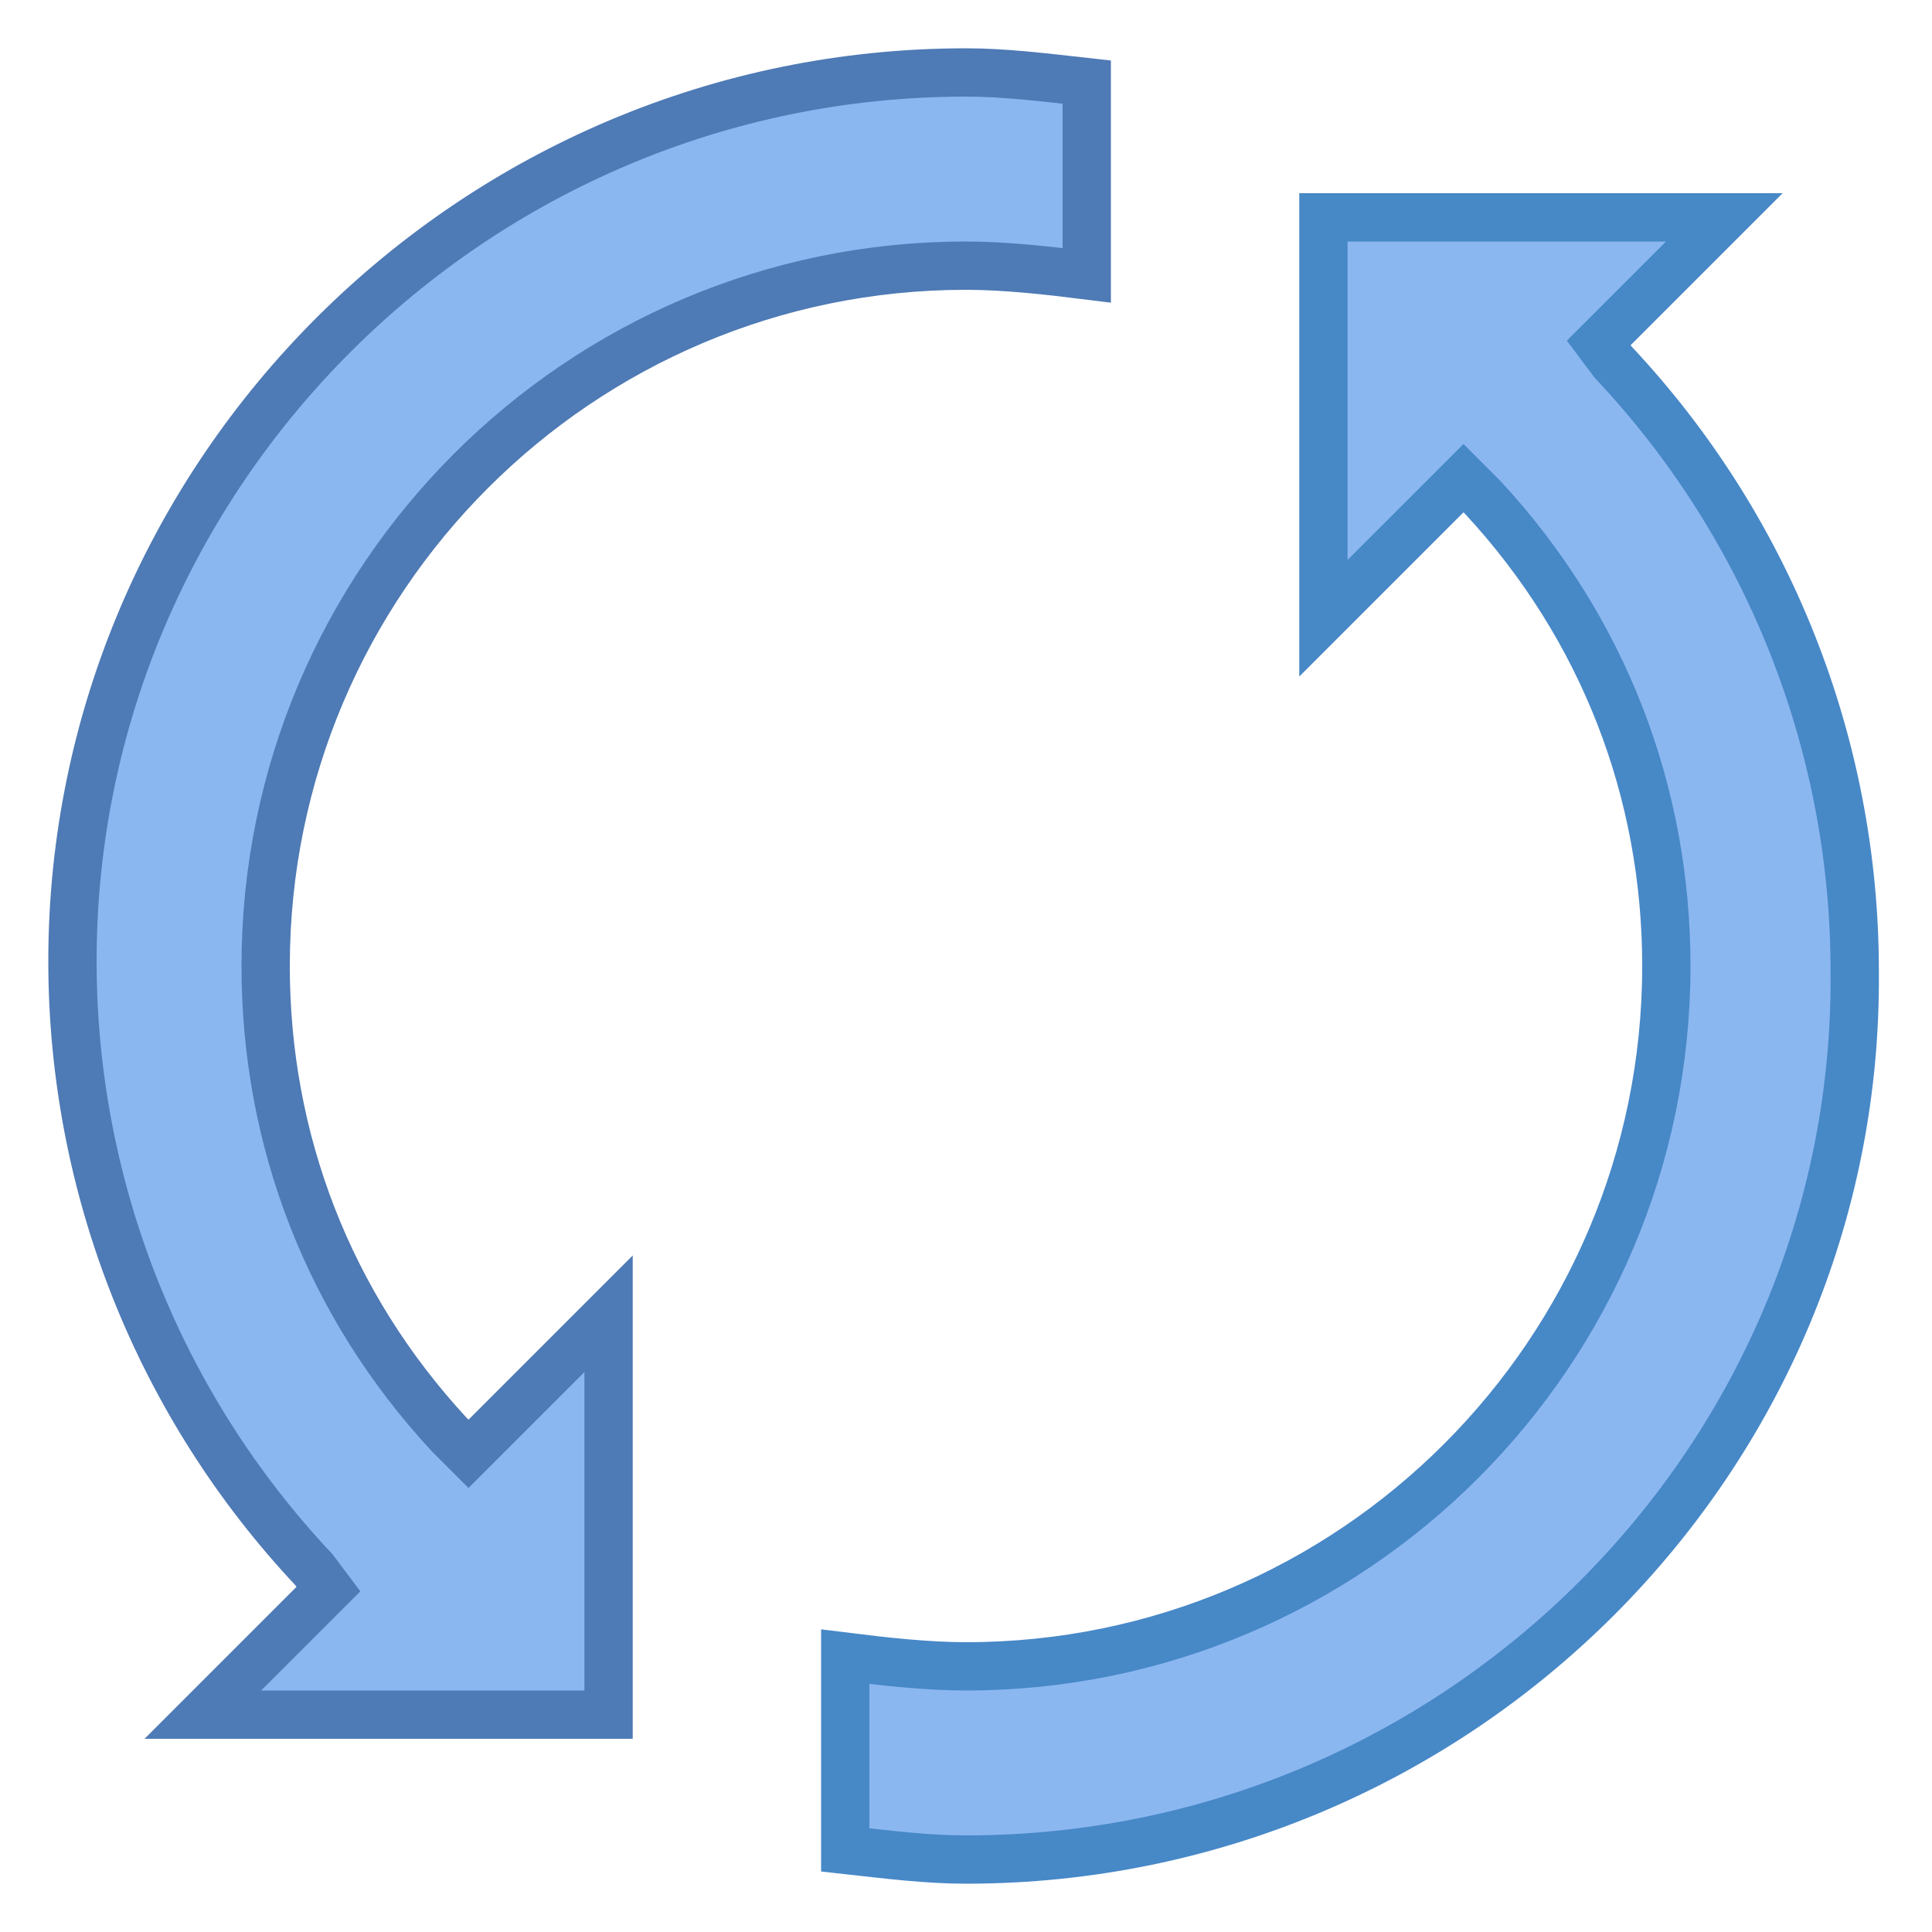 <?xml version="1.0" encoding="utf-8"?>
<!-- Generator: Adobe Illustrator 23.0.3, SVG Export Plug-In . SVG Version: 6.00 Build 0)  -->
<svg version="1.1" id="Layer_1" xmlns="http://www.w3.org/2000/svg" xmlns:xlink="http://www.w3.org/1999/xlink" x="0px" y="0px"
	 viewBox="0 0 40 40" style="enable-background:new 0 0 40 40;" xml:space="preserve">
<style type="text/css">
	.st0{fill:#8BB7F0;stroke:#4E7AB5;stroke-miterlimit:10;}
	.st1{fill:#8BB7F0;stroke:#4788C7;stroke-miterlimit:10;}
</style>
<path class="st0" d="M4.2,35.5l2.6-2.6l-0.3-0.4c-3.2-3.4-5-7.9-5-12.6C1.5,9.8,9.8,1.5,20,1.5c0.8,0,1.6,0.1,2.5,0.2v4
	c-0.8-0.1-1.7-0.2-2.5-0.2C12,5.5,5.5,12,5.5,20c0,3.6,1.3,7,3.8,9.7l0.4,0.4l2.9-2.9v8.3H4.2z"/>
<path class="st1" d="M20,38.5c-0.8,0-1.6-0.1-2.5-0.2v-4c0.8,0.1,1.7,0.2,2.5,0.2c8,0,14.5-6.5,14.5-14.5c0-3.6-1.3-7-3.8-9.7
	l-0.4-0.4l-2.9,2.9V4.5h8.3l-2.6,2.6l0.3,0.4c3.2,3.4,5,7.9,5,12.6C38.5,30.2,30.2,38.5,20,38.5z"/>
</svg>
